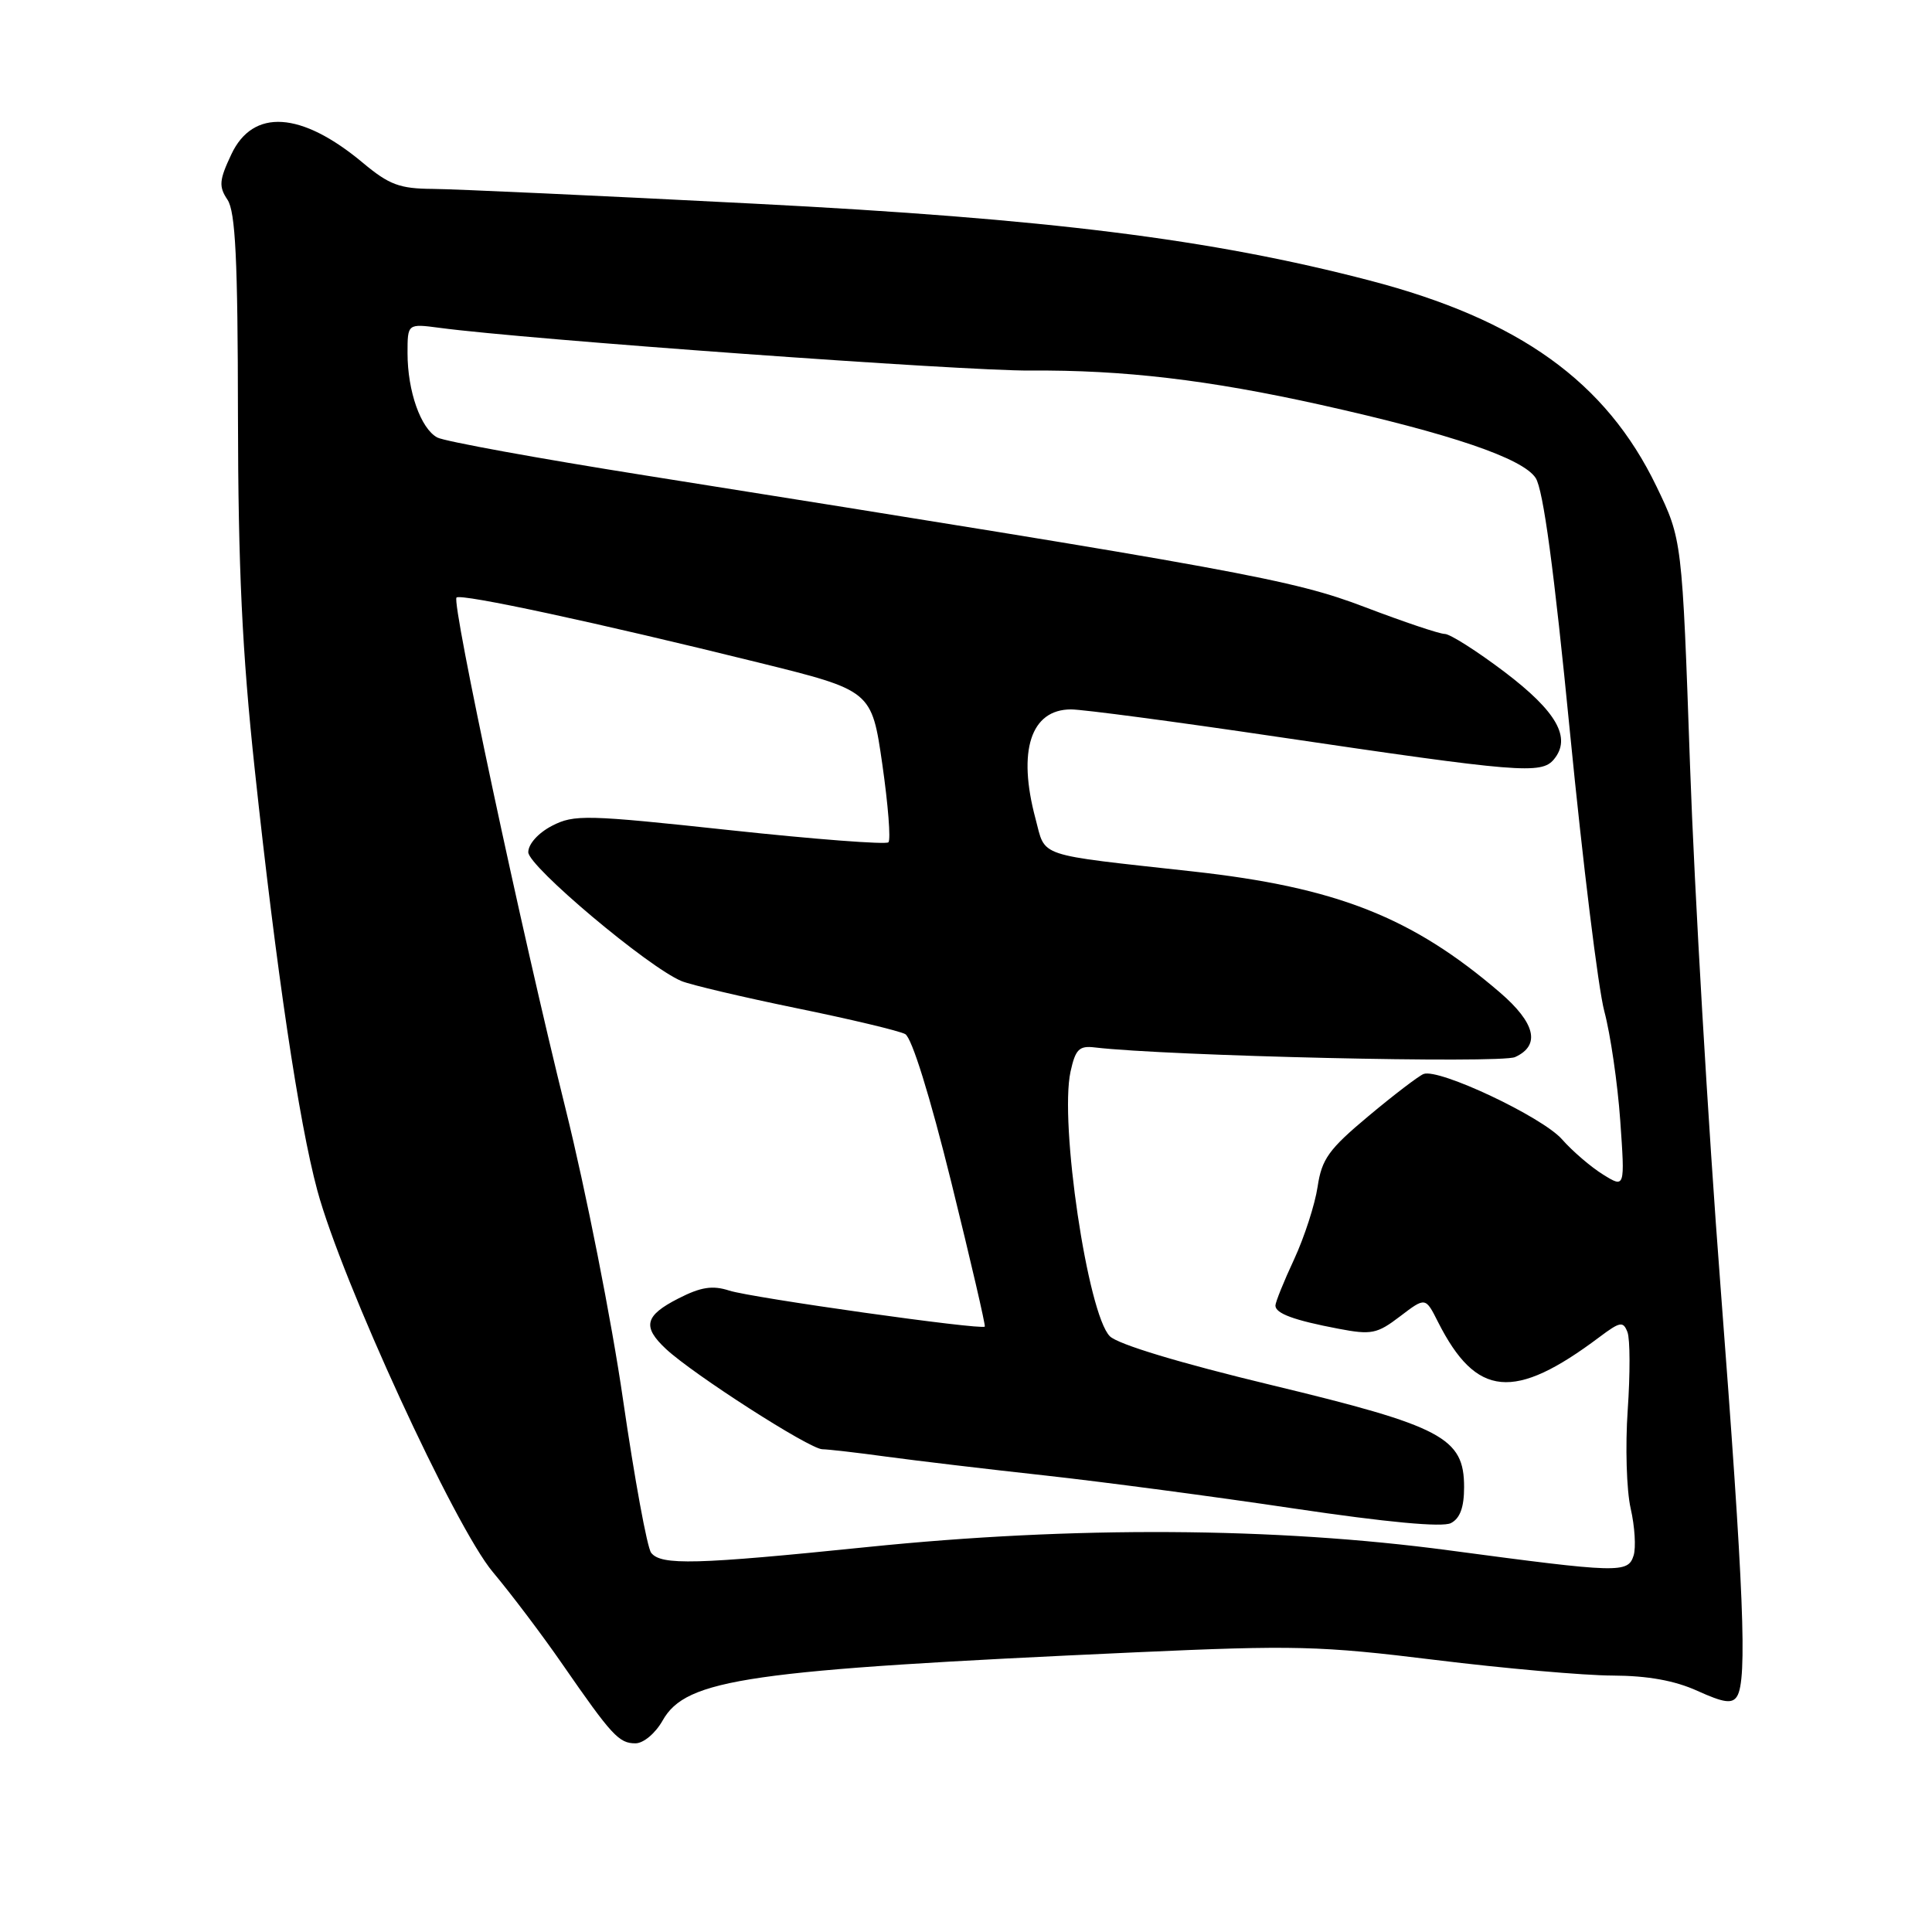 <?xml version="1.0" encoding="UTF-8" standalone="no"?>
<!DOCTYPE svg PUBLIC "-//W3C//DTD SVG 1.1//EN" "http://www.w3.org/Graphics/SVG/1.1/DTD/svg11.dtd" >
<svg xmlns="http://www.w3.org/2000/svg" xmlns:xlink="http://www.w3.org/1999/xlink" version="1.1" viewBox="0 0 256 256">
 <g >
 <path fill="currentColor"
d=" M 87.80 227.98 C 90.92 222.45 99.05 221.28 150.50 218.94 C 171.51 217.99 174.94 218.07 190.18 219.95 C 199.35 221.08 209.92 222.01 213.68 222.02 C 218.33 222.04 221.90 222.68 224.92 224.05 C 228.41 225.63 229.52 225.79 230.16 224.78 C 231.55 222.59 231.07 210.86 227.98 170.50 C 226.33 149.05 224.52 118.00 223.94 101.50 C 222.89 71.50 222.89 71.50 219.49 64.45 C 212.80 50.58 201.32 42.34 181.50 37.17 C 160.47 31.68 138.88 28.98 100.00 26.99 C 79.38 25.93 60.18 25.05 57.34 25.03 C 52.96 25.00 51.57 24.49 48.09 21.58 C 39.92 14.75 33.52 14.34 30.65 20.46 C 29.04 23.87 28.97 24.71 30.14 26.46 C 31.20 28.05 31.51 34.39 31.53 55.00 C 31.56 75.24 32.08 86.34 33.76 102.00 C 36.61 128.60 39.60 148.69 42.05 157.75 C 45.30 169.76 60.27 202.32 65.30 208.30 C 67.70 211.16 71.85 216.65 74.51 220.50 C 81.07 229.98 82.01 231.00 84.20 231.00 C 85.26 231.00 86.84 229.68 87.80 227.98 Z  M 192.00 205.43 C 168.97 202.35 142.19 202.20 114.94 204.99 C 92.18 207.32 87.59 207.44 86.28 205.75 C 85.75 205.06 84.08 195.95 82.56 185.50 C 81.05 175.05 77.62 157.72 74.96 147.00 C 69.17 123.72 59.81 79.85 60.49 79.18 C 61.05 78.61 79.20 82.52 100.50 87.79 C 115.50 91.50 115.50 91.50 116.91 101.26 C 117.68 106.63 118.05 111.28 117.72 111.61 C 117.40 111.93 107.94 111.21 96.71 110.00 C 77.67 107.95 76.08 107.91 73.15 109.42 C 71.32 110.37 70.00 111.84 70.00 112.92 C 70.00 114.80 85.92 128.19 90.31 130.00 C 91.52 130.50 98.35 132.11 105.50 133.58 C 112.65 135.04 119.15 136.59 119.94 137.02 C 120.82 137.49 123.22 145.21 126.05 156.65 C 128.61 167.02 130.61 175.63 130.49 175.78 C 130.12 176.27 99.62 171.97 96.63 171.01 C 94.41 170.29 92.87 170.53 89.88 172.06 C 85.43 174.33 85.08 175.79 88.25 178.75 C 91.87 182.12 107.26 192.00 108.95 192.03 C 109.80 192.05 113.65 192.49 117.50 193.02 C 121.35 193.54 130.80 194.67 138.50 195.51 C 146.20 196.36 161.05 198.33 171.50 199.89 C 183.74 201.71 191.12 202.40 192.25 201.82 C 193.46 201.20 194.00 199.74 194.00 197.05 C 194.00 190.50 191.14 188.99 168.48 183.53 C 156.35 180.61 148.13 178.13 147.06 177.06 C 144.13 174.13 140.37 148.81 141.85 142.00 C 142.50 139.04 142.99 138.54 145.06 138.79 C 154.70 139.93 198.82 140.94 200.75 140.07 C 204.16 138.52 203.46 135.56 198.75 131.51 C 187.12 121.52 177.09 117.57 158.04 115.47 C 137.06 113.15 138.59 113.67 137.21 108.48 C 134.80 99.48 136.58 94.00 141.92 94.00 C 143.46 94.00 155.70 95.62 169.11 97.61 C 201.34 102.38 204.24 102.62 205.90 100.62 C 208.26 97.77 206.29 94.29 199.34 89.02 C 195.69 86.26 192.13 84.00 191.44 84.00 C 190.74 84.00 185.99 82.40 180.87 80.45 C 171.30 76.80 164.47 75.55 85.59 63.01 C 71.33 60.75 58.89 58.48 57.94 57.97 C 55.75 56.79 54.00 51.84 54.00 46.79 C 54.00 42.88 54.00 42.88 58.25 43.44 C 69.73 44.98 127.72 49.17 136.50 49.10 C 148.89 49.01 160.10 50.33 175.00 53.64 C 192.27 57.49 201.77 60.72 203.48 63.33 C 204.49 64.87 205.92 75.50 208.03 97.04 C 209.73 114.34 211.77 130.97 212.58 134.00 C 213.39 137.03 214.34 143.54 214.69 148.47 C 215.32 157.44 215.32 157.44 212.41 155.63 C 210.81 154.64 208.36 152.54 206.97 150.96 C 204.33 147.98 190.66 141.53 188.63 142.31 C 187.99 142.56 184.71 145.06 181.35 147.87 C 176.07 152.28 175.14 153.57 174.59 157.25 C 174.24 159.59 172.84 163.92 171.48 166.86 C 170.11 169.79 169.00 172.56 169.00 172.99 C 169.00 174.04 171.44 174.94 177.33 176.06 C 181.72 176.90 182.47 176.75 185.52 174.42 C 188.88 171.86 188.88 171.86 190.55 175.18 C 195.62 185.19 200.62 185.66 211.92 177.18 C 214.68 175.11 215.08 175.04 215.65 176.52 C 216.00 177.44 216.01 182.08 215.68 186.84 C 215.35 191.60 215.52 197.46 216.07 199.87 C 216.62 202.27 216.79 205.08 216.46 206.12 C 215.71 208.48 214.55 208.44 192.00 205.43 Z "/>
</g>
</svg>